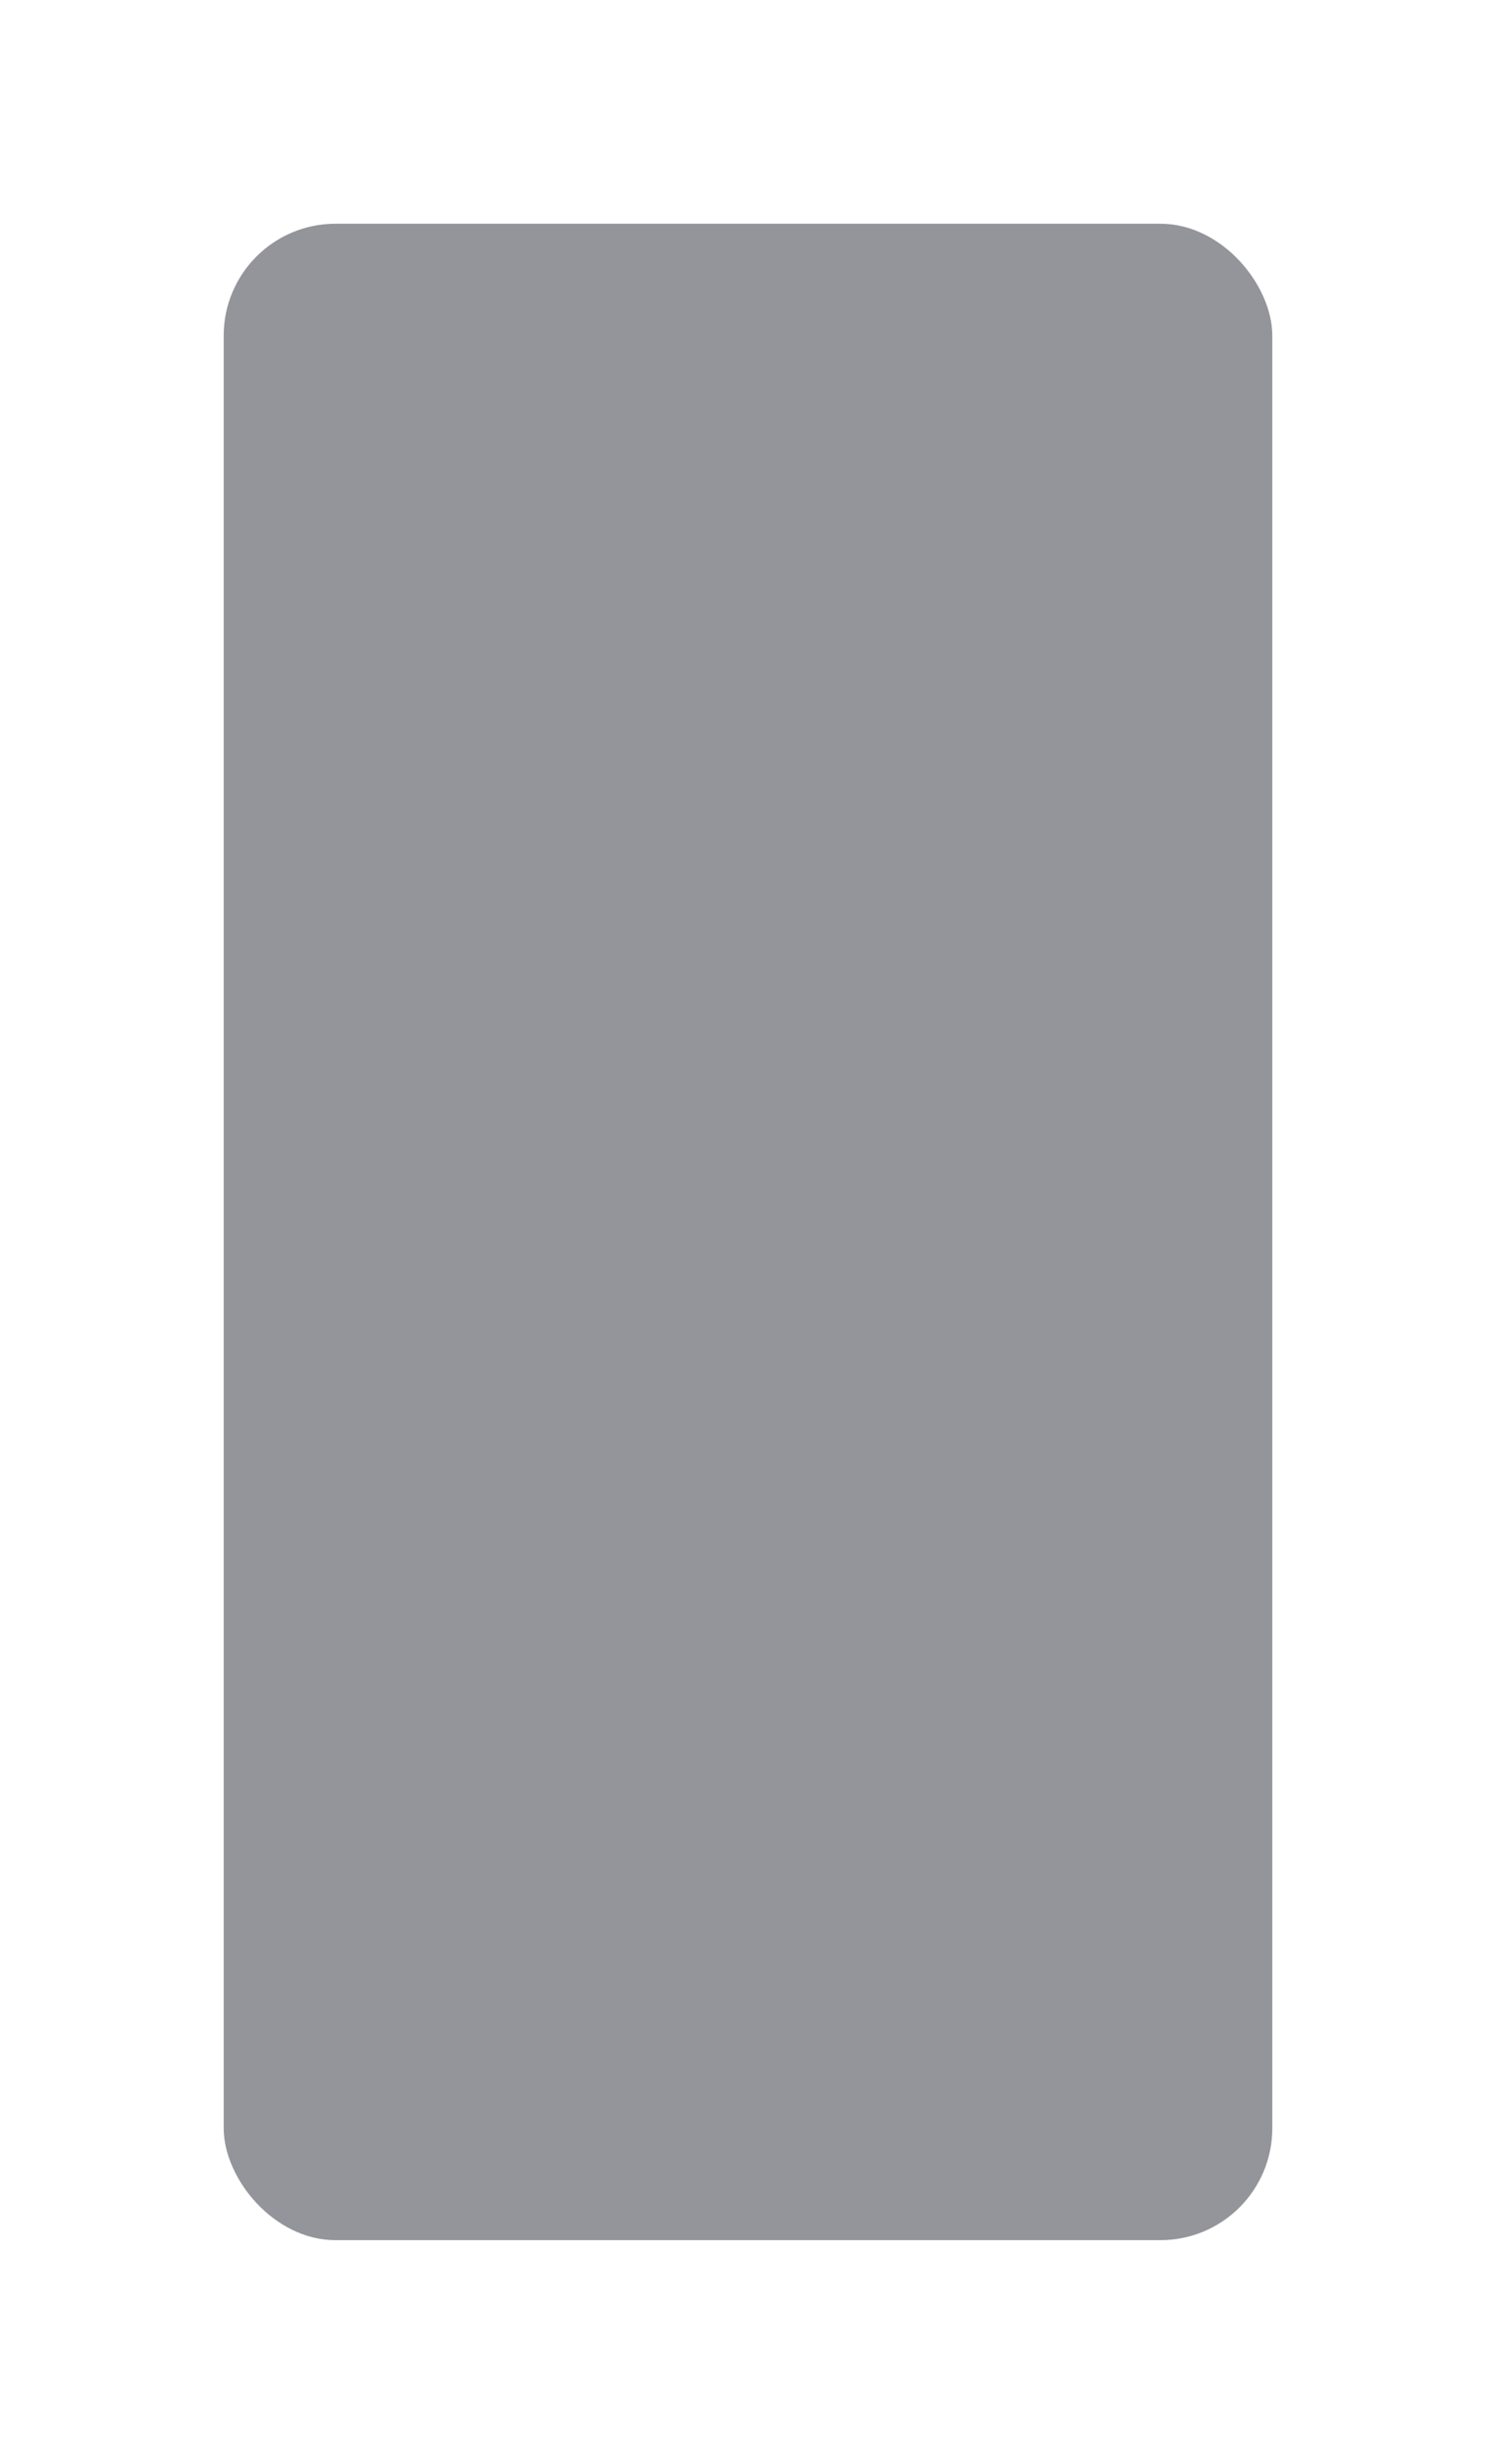 <svg width="535" height="881" viewBox="0 0 535 881" fill="none" xmlns="http://www.w3.org/2000/svg">
<g filter="url(#filter0_d)">
<rect x="70" y="60" width="375" height="721" rx="40" fill="#94949B"/>
</g>
<defs>
<filter id="filter0_d" x="0" y="0" width="535" height="881" filterUnits="userSpaceOnUse" color-interpolation-filters="sRGB">
<feFlood flood-opacity="0" result="BackgroundImageFix"/>
<feColorMatrix in="SourceAlpha" type="matrix" values="0 0 0 0 0 0 0 0 0 0 0 0 0 0 0 0 0 0 127 0"/>
<feOffset dx="10" dy="20"/>
<feGaussianBlur stdDeviation="40"/>
<feColorMatrix type="matrix" values="0 0 0 0 0.094 0 0 0 0 0.188 0 0 0 0 0.247 0 0 0 0.5 0"/>
<feBlend mode="multiply" in2="BackgroundImageFix" result="effect1_dropShadow"/>
<feBlend mode="normal" in="SourceGraphic" in2="effect1_dropShadow" result="shape"/>
</filter>
</defs>
</svg>
